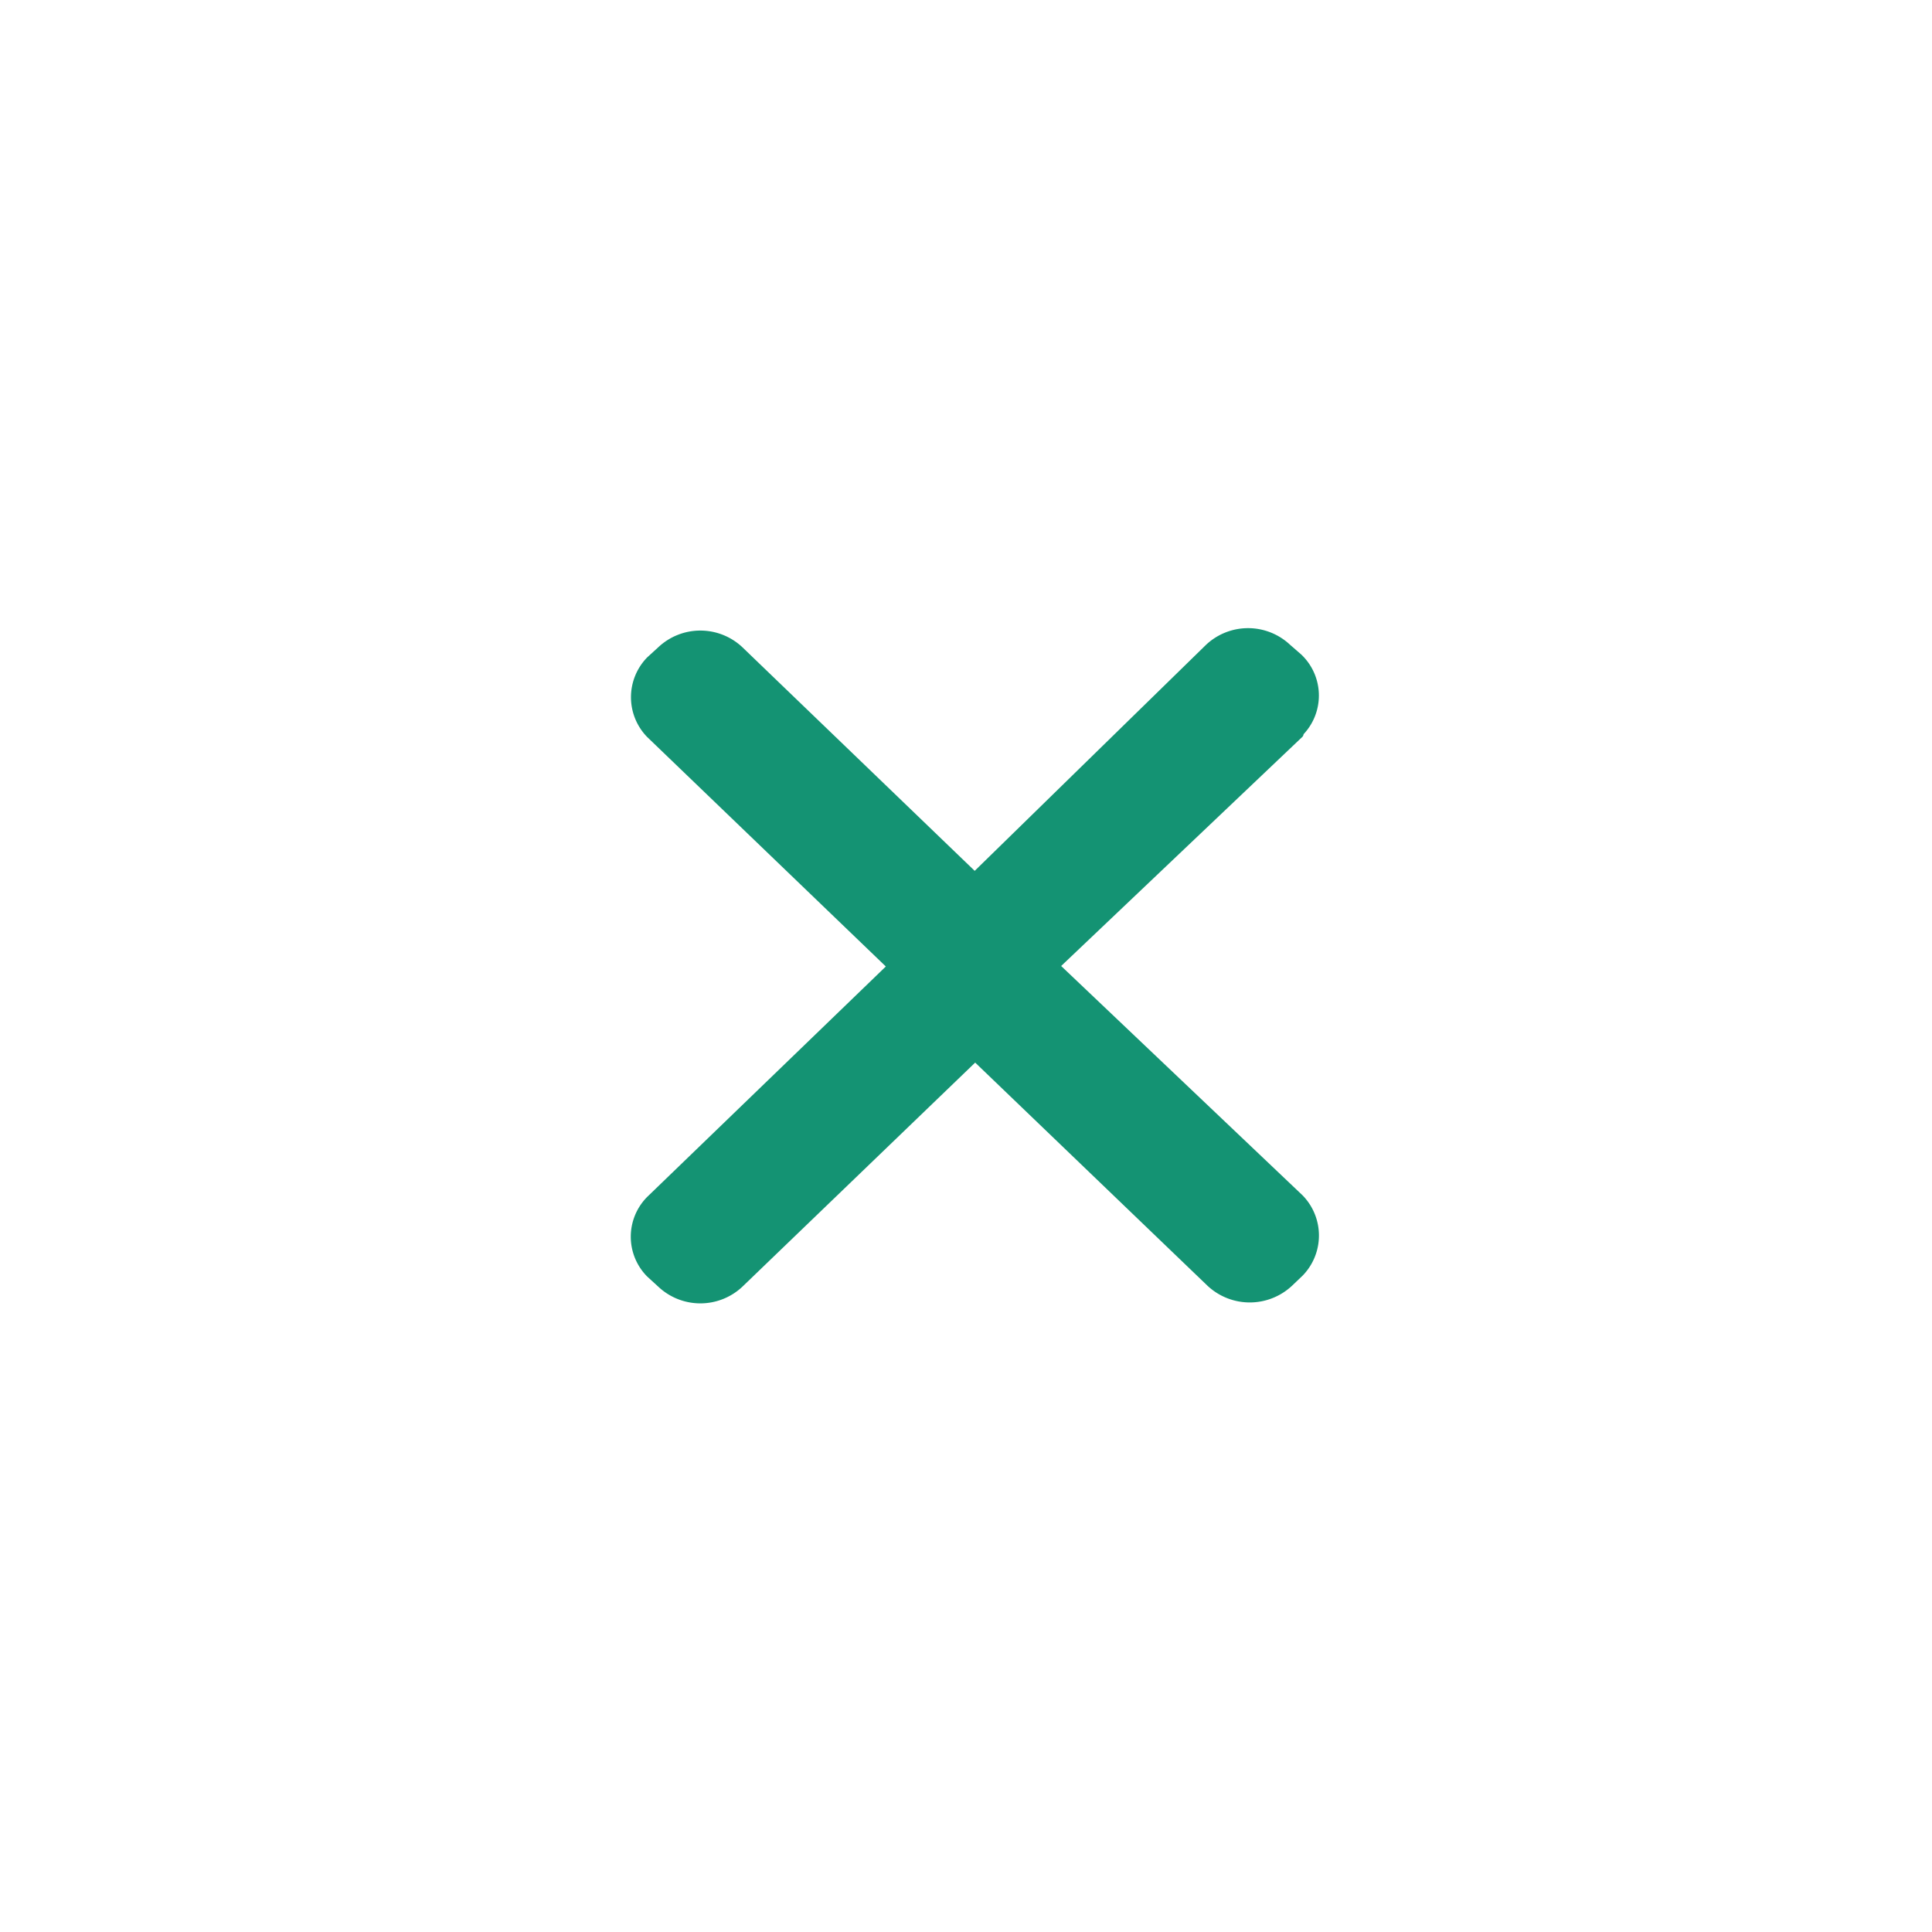 <svg id="Layer_1" data-name="Layer 1" xmlns="http://www.w3.org/2000/svg" viewBox="0 0 40 40">
	<g id="Stroke">
<!--		<circle cx="20" cy="20" r="20" style="fill:none"/>-->
<!--		<circle cx="20" cy="20" r="19.5" style="fill:none;stroke:#149373;stroke-linejoin:round"/>-->
	</g>
	<path id="Path_51030" data-name="Path 51030"
				d="M157,144.8,152,149.55,157,154.3a1.19,1.19,0,0,1,0,1.66l0,0-.22.21a1.28,1.28,0,0,1-1.75,0l-4.81-4.62-4.82,4.64a1.27,1.27,0,0,1-1.74,0l-.23-.21a1.17,1.17,0,0,1,0-1.65l0,0,4.94-4.77-4.94-4.75a1.18,1.18,0,0,1,0-1.65l0,0,.23-.21a1.27,1.27,0,0,1,1.74,0l4.81,4.63L155,142.9a1.27,1.27,0,0,1,1.74,0l.23.2a1.17,1.17,0,0,1,.05,1.65A.12.12,0,0,1,157,144.8Z"
				transform="translate(-130.03 -129.55)" style="fill:#149373;fill-rule:evenodd"/>
</svg>
